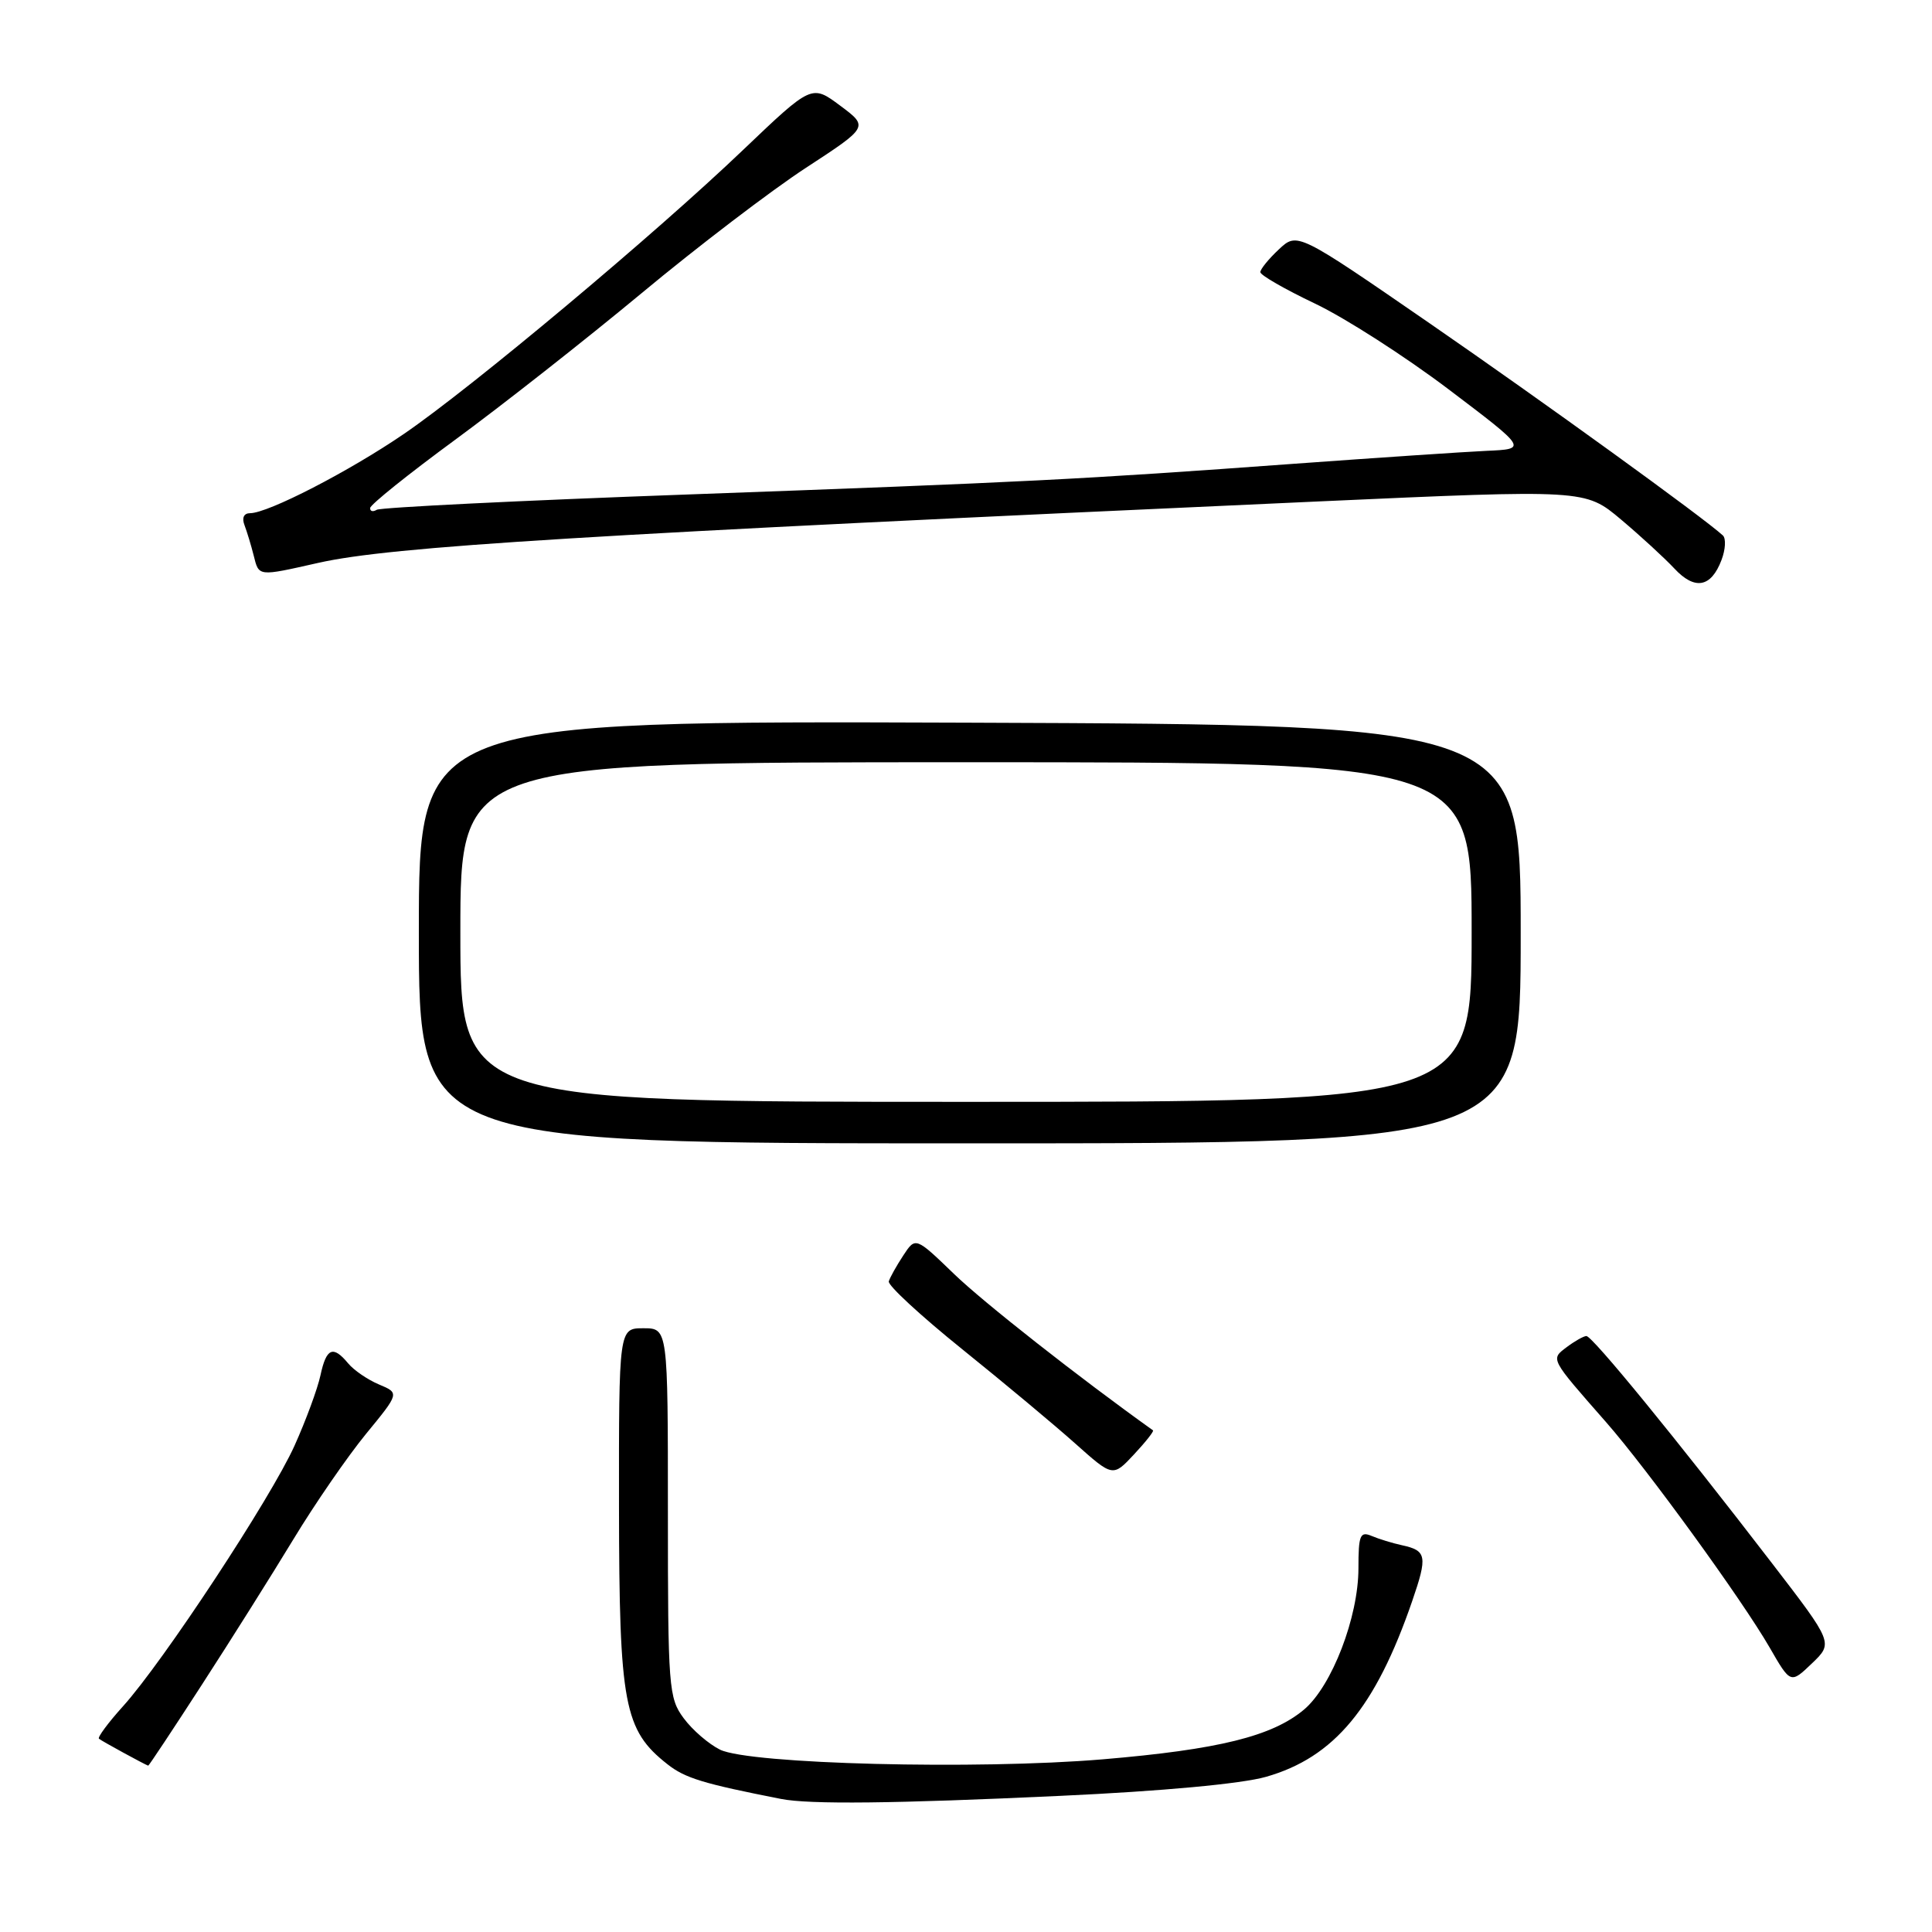 <?xml version="1.0" encoding="UTF-8" standalone="no"?>
<!DOCTYPE svg PUBLIC "-//W3C//DTD SVG 1.1//EN" "http://www.w3.org/Graphics/SVG/1.1/DTD/svg11.dtd" >
<svg xmlns="http://www.w3.org/2000/svg" xmlns:xlink="http://www.w3.org/1999/xlink" version="1.1" viewBox="0 0 256 256">
 <g >
 <path fill="currentColor"
d=" M 140.50 237.96 C 154.00 237.34 164.53 236.36 167.75 235.44 C 176.78 232.87 182.26 226.28 187.12 212.16 C 189.18 206.18 189.04 205.46 185.76 204.75 C 184.52 204.48 182.71 203.93 181.75 203.52 C 180.22 202.88 180.00 203.41 180.00 207.80 C 180.00 214.28 176.48 223.41 172.80 226.52 C 168.58 230.07 161.48 231.82 146.12 233.12 C 129.43 234.52 99.34 233.76 95.41 231.84 C 93.91 231.10 91.74 229.23 90.59 227.67 C 88.60 224.99 88.50 223.63 88.50 200.42 C 88.50 176.00 88.50 176.00 85.25 176.00 C 82.00 176.00 82.00 176.00 82.02 199.75 C 82.05 225.86 82.68 229.25 88.44 233.77 C 90.77 235.61 93.16 236.34 103.50 238.37 C 107.25 239.11 118.48 238.99 140.50 237.96 Z  M 26.74 223.25 C 30.57 217.34 36.03 208.66 38.88 203.96 C 41.72 199.27 46.05 192.99 48.49 190.01 C 52.94 184.59 52.94 184.59 50.22 183.45 C 48.72 182.82 46.88 181.56 46.13 180.65 C 44.12 178.23 43.24 178.61 42.46 182.25 C 42.07 184.04 40.53 188.22 39.03 191.55 C 35.91 198.49 21.60 220.23 16.29 226.10 C 14.33 228.27 12.90 230.21 13.11 230.39 C 13.44 230.68 19.23 233.84 19.64 233.96 C 19.72 233.98 22.92 229.16 26.74 223.25 Z  M 234.77 207.10 C 222.09 190.60 210.97 177.00 210.20 177.03 C 209.82 177.05 208.65 177.71 207.60 178.50 C 205.44 180.13 205.35 179.94 212.81 188.44 C 218.26 194.65 230.81 211.94 234.49 218.31 C 237.26 223.12 237.26 223.12 240.09 220.41 C 242.92 217.70 242.92 217.70 234.77 207.10 Z  M 152.78 189.53 C 143.01 182.55 130.27 172.54 126.41 168.80 C 121.31 163.88 121.31 163.88 119.68 166.37 C 118.78 167.74 117.92 169.28 117.77 169.79 C 117.62 170.31 122.00 174.35 127.50 178.78 C 133.00 183.21 139.74 188.83 142.48 191.28 C 147.46 195.72 147.46 195.72 150.26 192.72 C 151.80 191.07 152.93 189.64 152.78 189.53 Z  M 201.50 123.76 C 201.50 96.03 201.50 96.03 128.50 95.76 C 55.50 95.50 55.50 95.50 55.50 123.50 C 55.50 151.50 55.50 151.50 128.50 151.50 C 201.50 151.50 201.50 151.50 201.50 123.76 Z  M 228.11 74.20 C 228.64 72.81 228.72 71.35 228.29 70.95 C 225.70 68.57 204.47 53.21 189.45 42.85 C 171.90 30.75 171.90 30.75 169.45 33.05 C 168.10 34.31 167.00 35.67 167.00 36.06 C 167.00 36.46 170.26 38.33 174.25 40.23 C 178.24 42.13 186.20 47.24 191.95 51.59 C 202.40 59.50 202.40 59.50 196.95 59.74 C 193.95 59.88 182.50 60.65 171.50 61.45 C 142.91 63.54 136.16 63.88 91.17 65.52 C 68.99 66.32 50.43 67.24 49.92 67.55 C 49.41 67.86 49.02 67.75 49.05 67.31 C 49.08 66.86 54.14 62.80 60.30 58.28 C 66.46 53.76 77.58 45.02 85.00 38.86 C 92.42 32.69 102.23 25.21 106.80 22.23 C 115.10 16.81 115.10 16.81 111.33 14.00 C 107.56 11.19 107.56 11.19 98.49 19.84 C 86.78 31.04 62.45 51.40 53.50 57.51 C 46.24 62.47 35.51 68.00 33.14 68.00 C 32.31 68.00 32.02 68.62 32.40 69.59 C 32.73 70.47 33.28 72.27 33.61 73.59 C 34.32 76.42 34.11 76.40 42.19 74.58 C 51.91 72.40 76.97 70.86 174.77 66.44 C 210.04 64.85 210.04 64.85 214.77 68.82 C 217.37 71.01 220.56 73.94 221.86 75.33 C 224.57 78.24 226.73 77.85 228.11 74.20 Z  M 61.00 123.50 C 61.00 101.00 61.00 101.00 128.00 101.00 C 195.00 101.00 195.00 101.00 195.00 123.50 C 195.00 146.00 195.00 146.00 128.00 146.00 C 61.00 146.00 61.00 146.00 61.00 123.50 Z "/>
</g>
</svg>
